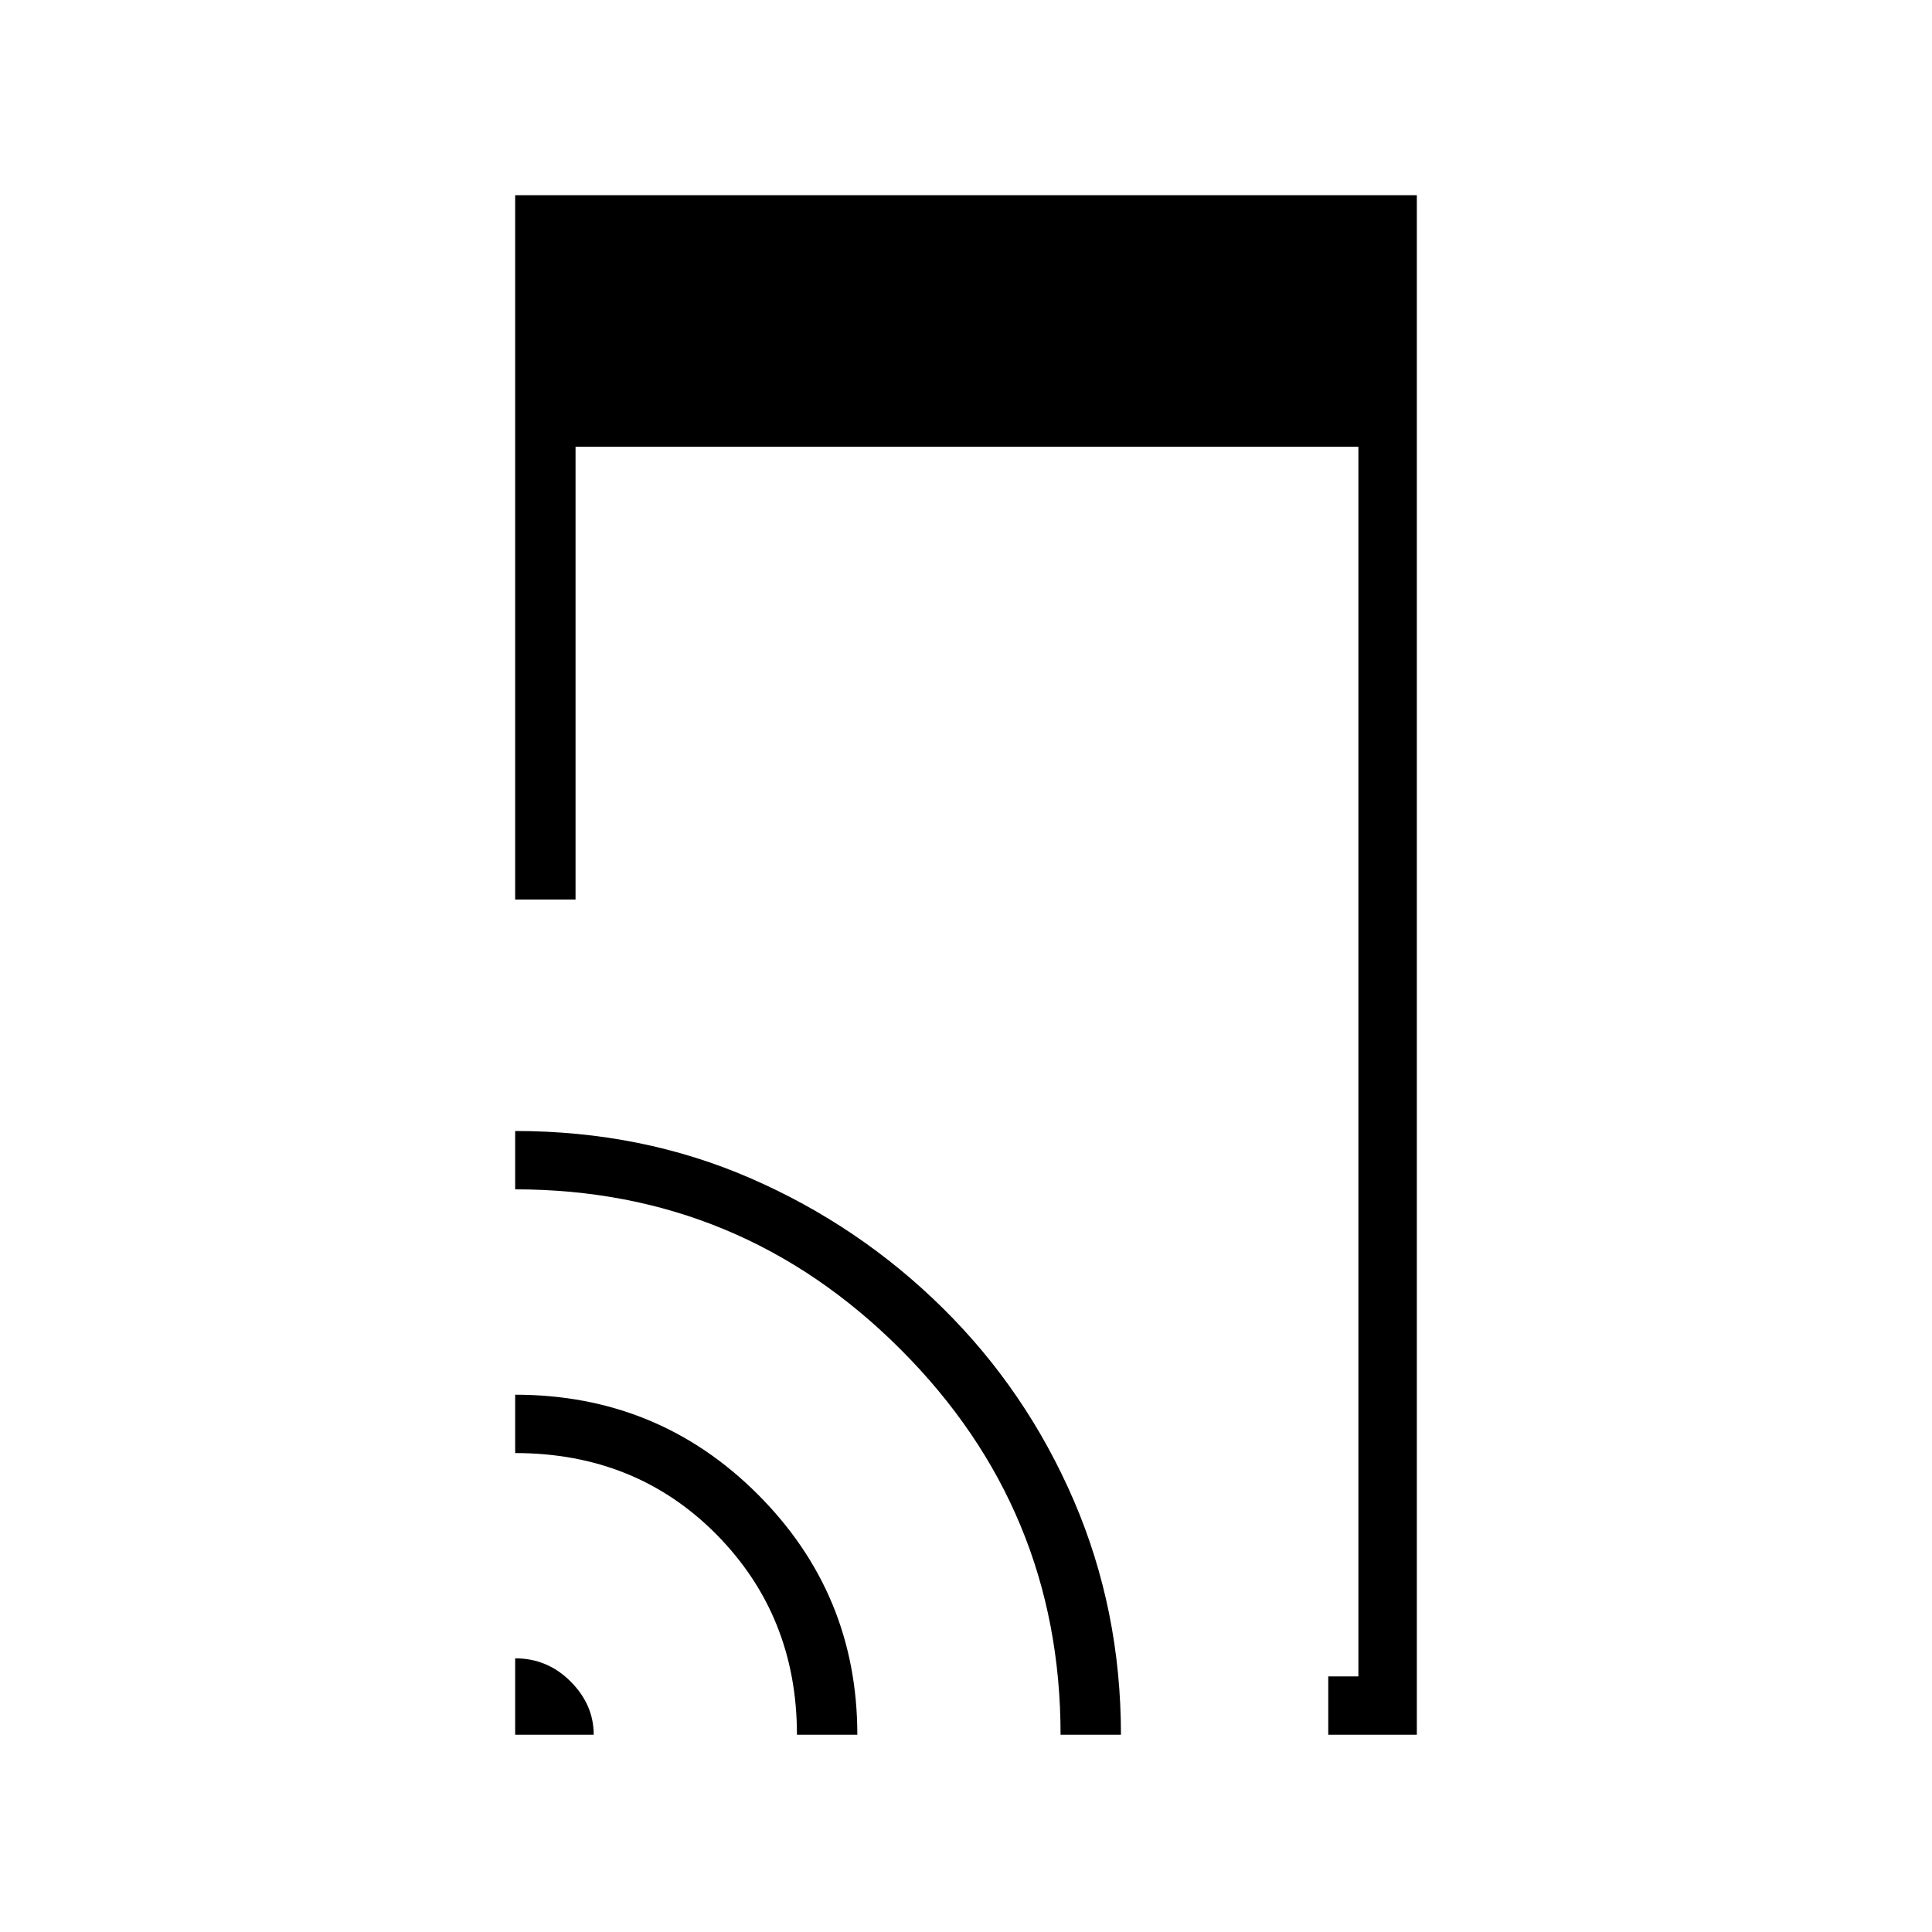 <svg xmlns="http://www.w3.org/2000/svg" height="20" width="20"><path d="M13.75 17.958v-.604h.312V4.625H5.958v4.687h-.625V2.021h9.334v15.937Zm-8.417 0v-.791q.334 0 .573.239.24.24.24.552Zm2.917 0q0-1.229-.833-2.073-.834-.843-2.084-.843v-.604q1.479 0 2.511 1.031 1.031 1.031 1.031 2.489Zm2.729 0q0-2.333-1.656-3.989-1.656-1.657-3.99-1.657v-.604q1.313 0 2.438.49 1.125.49 1.989 1.344.865.854 1.355 1.989.489 1.136.489 2.427Z"/></svg>